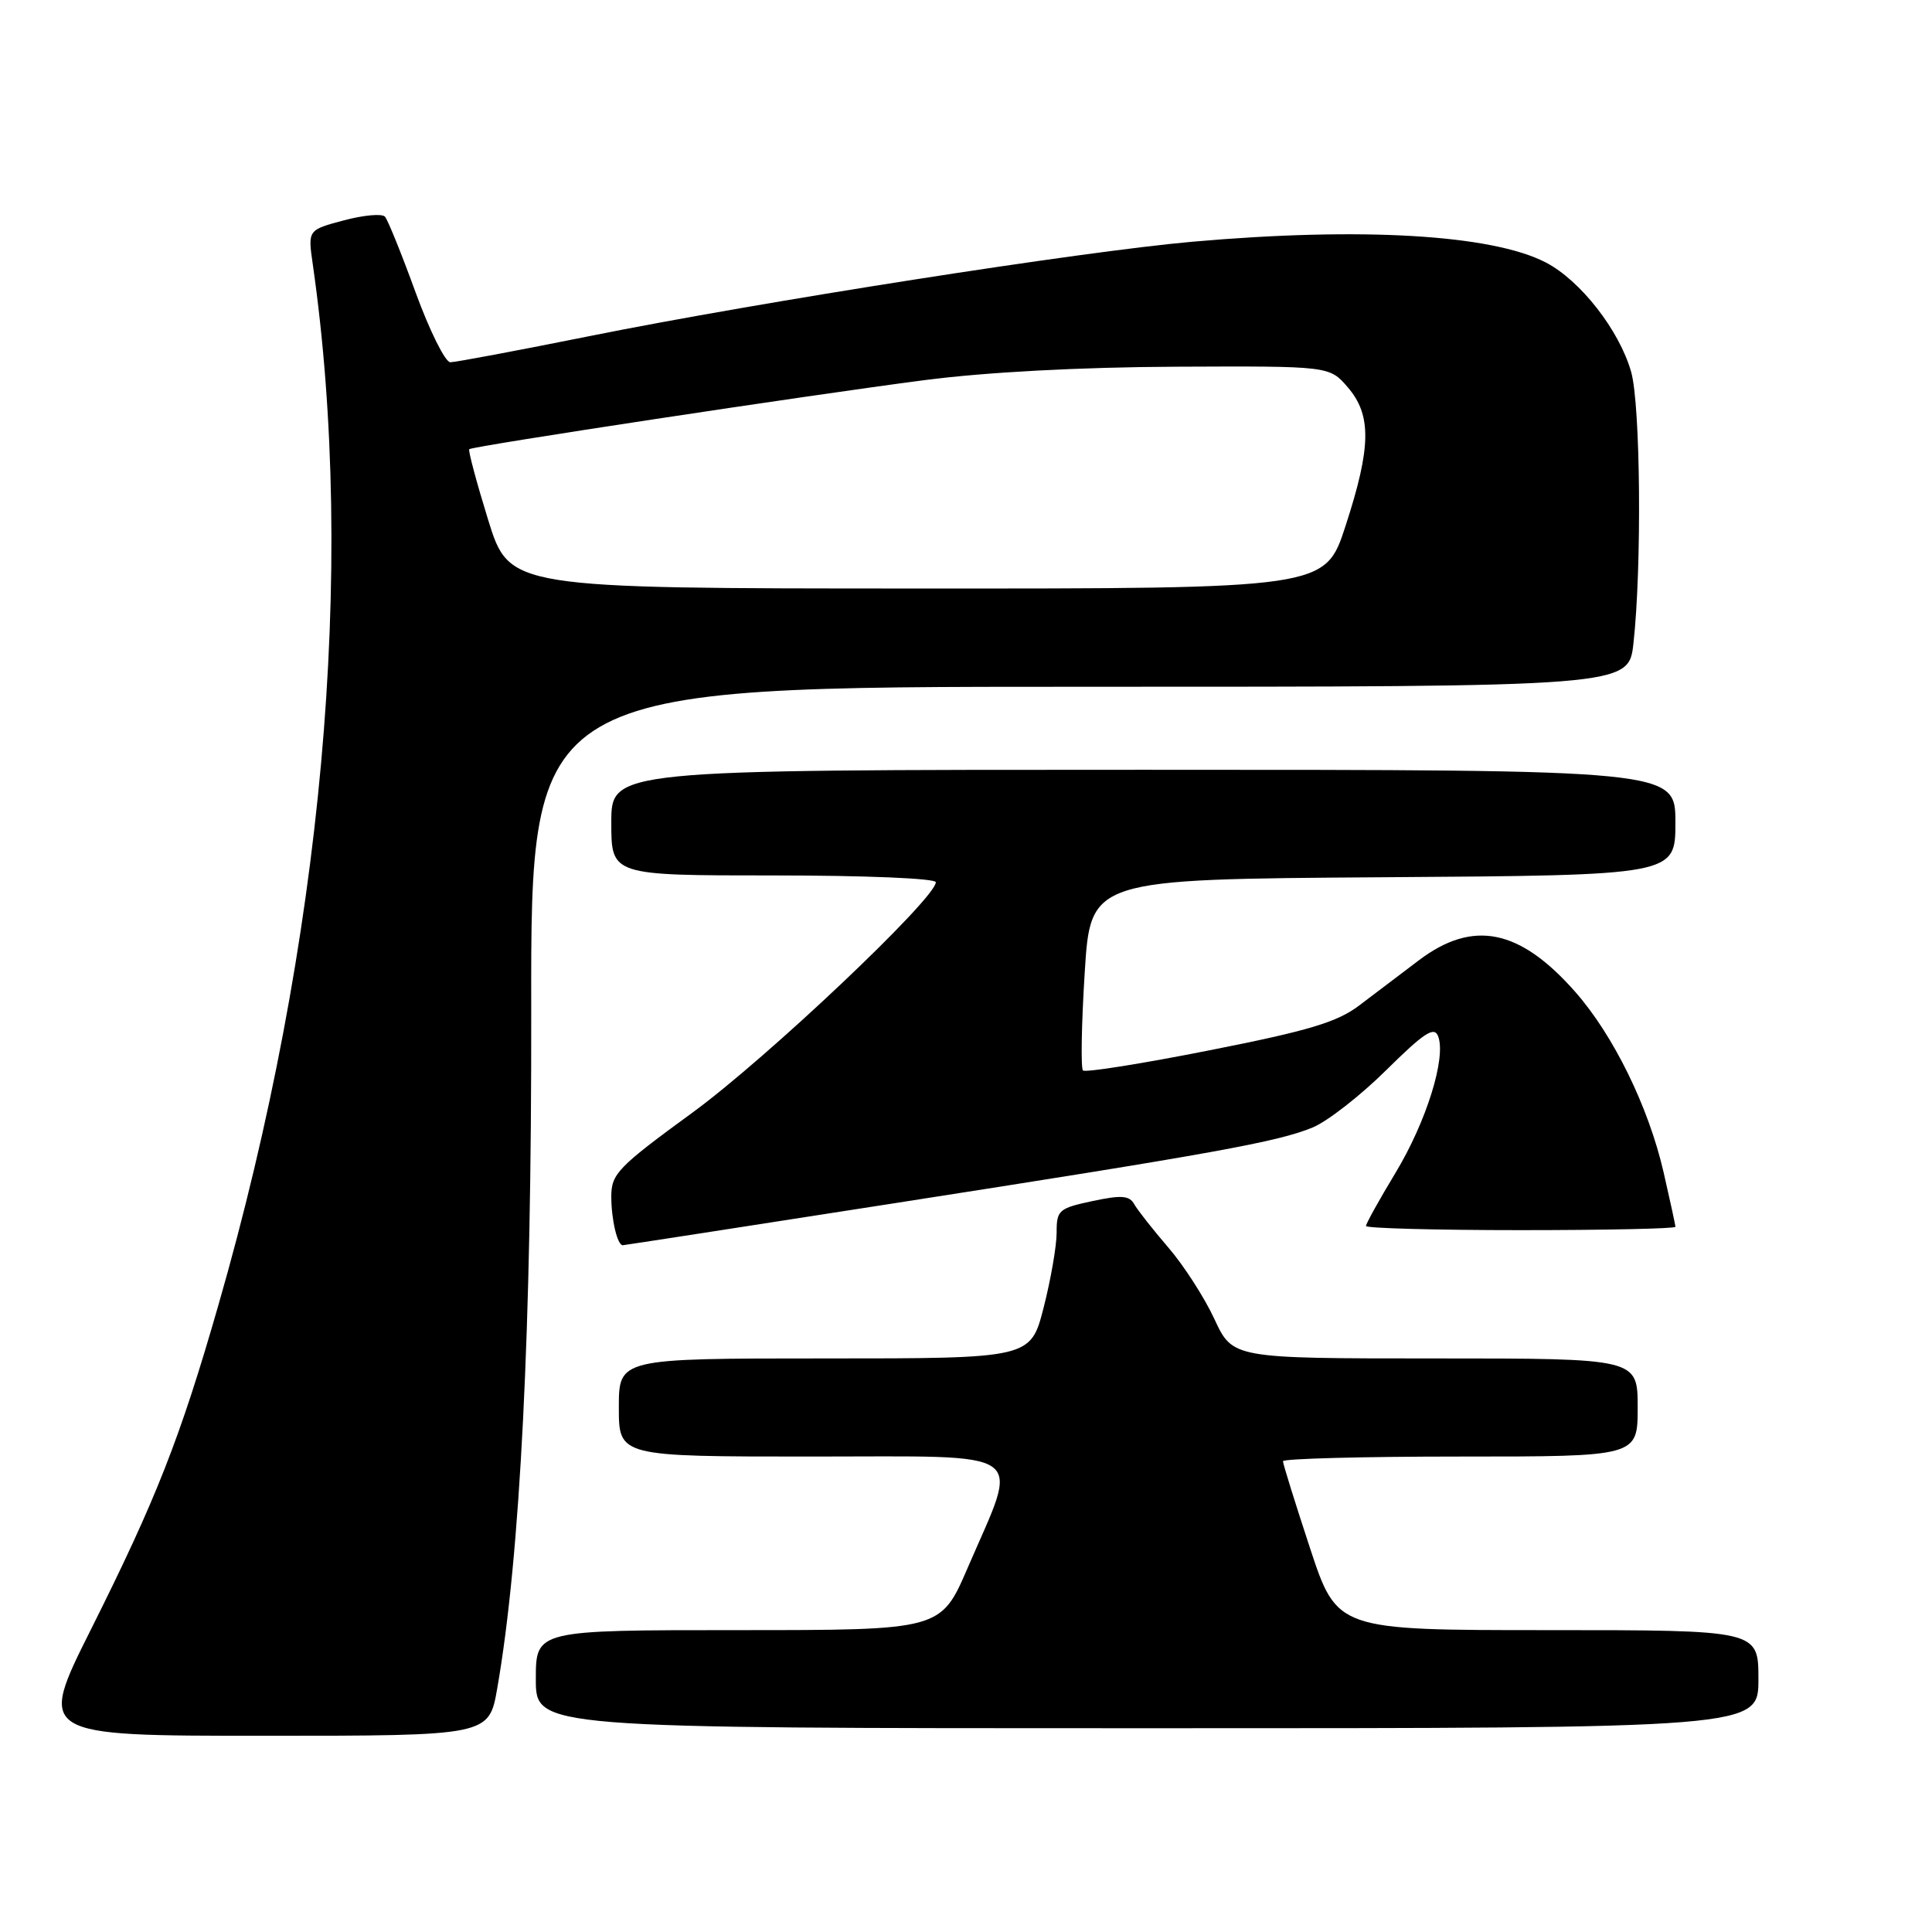 <?xml version="1.0" encoding="UTF-8" standalone="no"?>
<!DOCTYPE svg PUBLIC "-//W3C//DTD SVG 1.1//EN" "http://www.w3.org/Graphics/SVG/1.1/DTD/svg11.dtd" >
<svg xmlns="http://www.w3.org/2000/svg" xmlns:xlink="http://www.w3.org/1999/xlink" version="1.1" viewBox="0 0 256 256">
 <g >
 <path fill="currentColor"
d=" M 65.89 223.70 C 68.95 206.13 70.45 176.14 70.39 133.75 C 70.33 91.00 70.33 91.00 143.07 91.00 C 215.80 91.00 215.80 91.00 216.44 85.25 C 217.56 75.17 217.38 53.69 216.14 49.29 C 214.57 43.76 209.41 37.15 204.81 34.77 C 197.65 31.07 180.36 30.06 158.00 32.03 C 143.36 33.32 100.66 40.00 78.20 44.52 C 68.69 46.43 60.35 48.00 59.67 48.00 C 59.00 48.00 56.93 43.84 55.07 38.75 C 53.22 33.66 51.39 29.14 51.01 28.71 C 50.63 28.28 48.18 28.50 45.56 29.20 C 40.79 30.47 40.79 30.47 41.44 34.99 C 47.24 75.39 42.76 124.90 28.95 172.89 C 23.87 190.58 20.70 198.63 12.08 215.85 C 4.99 230.00 4.99 230.00 34.89 230.00 C 64.79 230.00 64.79 230.00 65.89 223.70 Z  M 233.00 222.50 C 233.00 216.00 233.00 216.00 205.08 216.00 C 177.17 216.00 177.17 216.00 173.58 205.12 C 171.61 199.14 170.00 193.96 170.00 193.62 C 170.00 193.28 180.57 193.00 193.50 193.00 C 217.00 193.00 217.00 193.00 217.00 186.50 C 217.00 180.00 217.00 180.00 190.17 180.00 C 163.34 180.00 163.34 180.00 160.92 174.79 C 159.59 171.92 156.83 167.64 154.79 165.28 C 152.76 162.92 150.73 160.34 150.29 159.56 C 149.65 158.41 148.59 158.33 144.75 159.15 C 140.29 160.10 140.00 160.36 140.01 163.33 C 140.01 165.07 139.24 169.54 138.29 173.25 C 136.56 180.00 136.56 180.00 109.28 180.00 C 82.00 180.00 82.00 180.00 82.00 186.50 C 82.00 193.00 82.00 193.00 107.58 193.00 C 136.91 193.00 135.13 191.73 128.22 207.75 C 124.66 216.00 124.66 216.00 97.83 216.00 C 71.00 216.00 71.00 216.00 71.00 222.50 C 71.00 229.00 71.00 229.00 152.00 229.00 C 233.00 229.00 233.00 229.00 233.00 222.50 Z  M 118.16 159.49 C 160.81 152.85 169.32 151.31 173.95 149.39 C 175.90 148.58 180.30 145.15 183.71 141.77 C 188.72 136.82 190.05 135.96 190.56 137.31 C 191.65 140.14 189.01 148.62 184.91 155.41 C 182.76 158.97 181.00 162.14 181.00 162.45 C 181.00 162.75 190.22 163.00 201.50 163.00 C 212.78 163.00 222.00 162.80 222.00 162.56 C 222.00 162.32 221.29 159.06 220.43 155.31 C 218.43 146.65 213.80 137.19 208.73 131.43 C 201.37 123.07 195.18 121.82 188.00 127.25 C 185.64 129.04 182.09 131.73 180.10 133.23 C 177.19 135.44 173.40 136.58 160.27 139.17 C 151.35 140.94 143.80 142.14 143.50 141.84 C 143.20 141.54 143.30 135.71 143.73 128.89 C 144.50 116.50 144.50 116.50 183.25 116.24 C 222.00 115.98 222.00 115.98 222.00 108.99 C 222.00 102.00 222.00 102.00 151.50 102.00 C 81.00 102.00 81.00 102.00 81.00 109.00 C 81.00 116.00 81.00 116.00 102.50 116.00 C 114.63 116.00 124.00 116.39 124.00 116.90 C 124.00 119.04 101.60 140.24 91.75 147.43 C 81.86 154.65 81.00 155.54 81.00 158.56 C 81.00 161.59 81.80 165.00 82.52 165.00 C 82.69 165.00 98.73 162.52 118.16 159.49 Z  M 64.68 68.88 C 63.14 63.89 62.01 59.67 62.18 59.52 C 62.64 59.11 107.29 52.34 122.50 50.37 C 130.64 49.31 143.10 48.65 155.83 48.59 C 176.16 48.50 176.16 48.50 178.58 51.31 C 181.76 55.00 181.70 59.24 178.29 69.69 C 175.59 78.00 175.59 78.00 121.54 77.98 C 67.50 77.97 67.50 77.97 64.68 68.88 Z "/>
</g>
</svg>